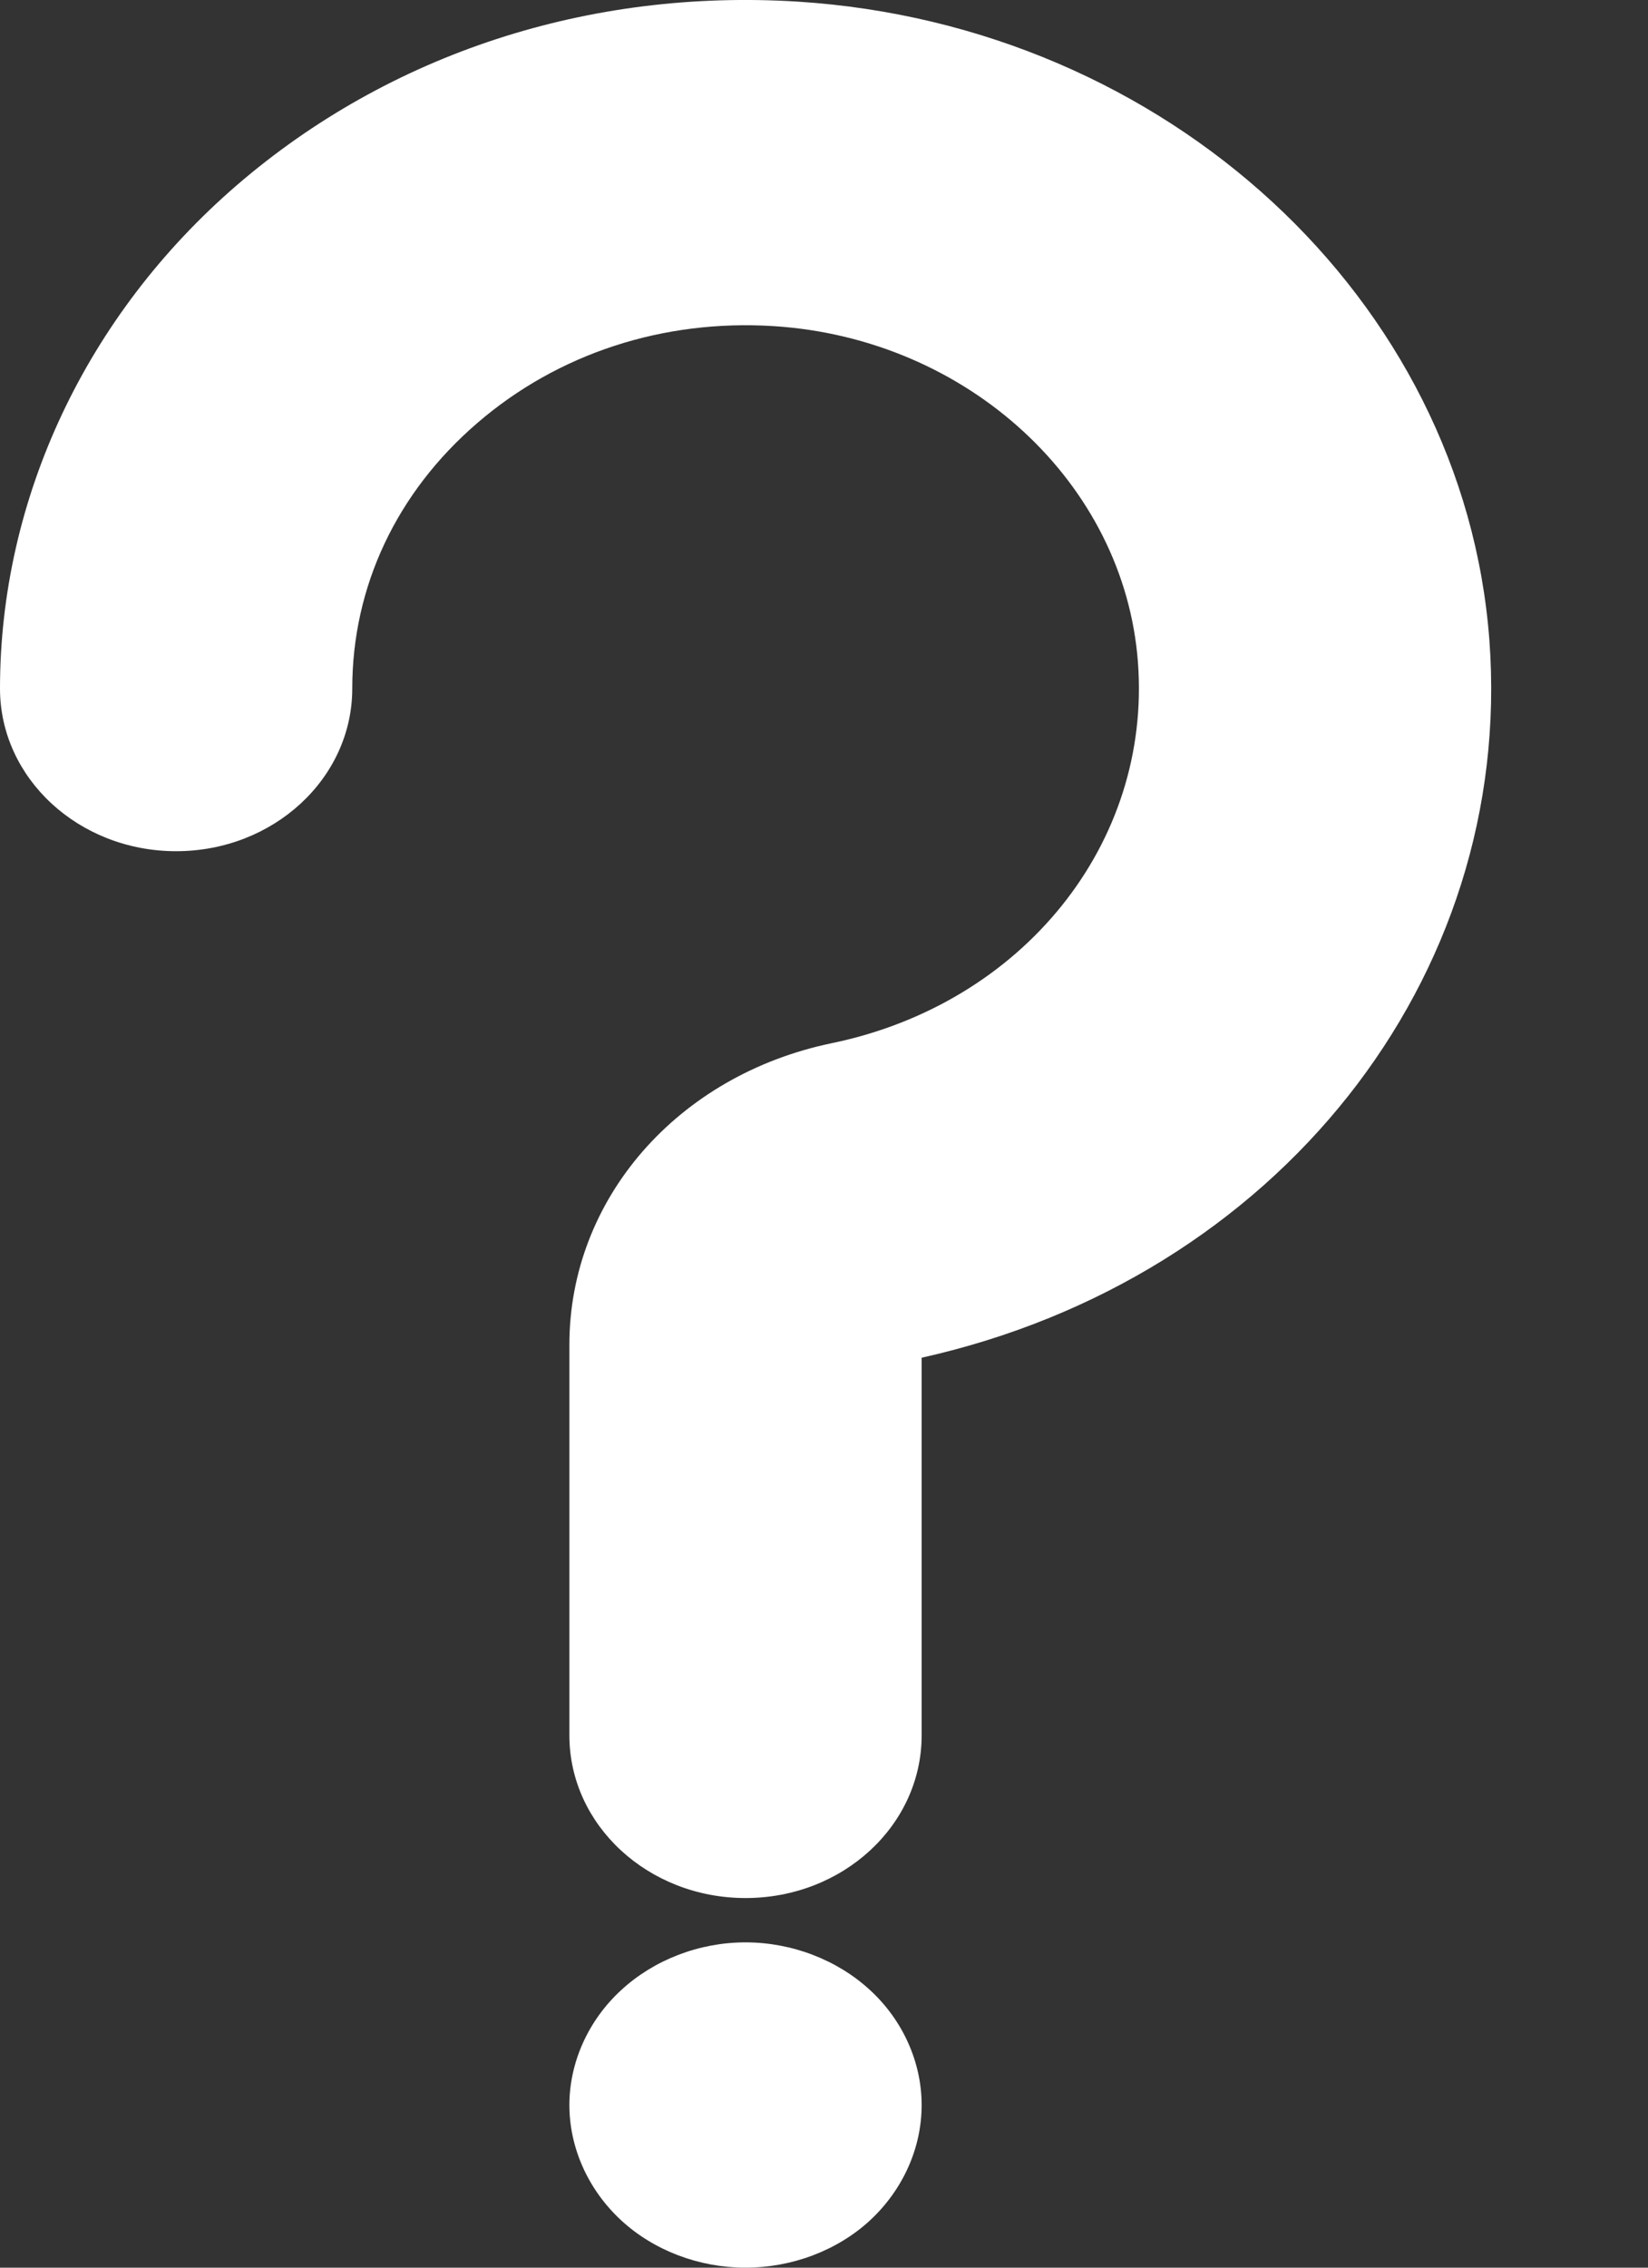 <svg width="8" height="11" viewBox="0 0 8 11" fill="none" xmlns="http://www.w3.org/2000/svg">
<rect x="0" y="0" width="8" height="11" fill="#333333" stroke="none"/>
<path d="M7.23 3.105C7.106 1.453 5.664 0.122 3.874 0.008C2.859 -0.056 1.891 0.26 1.15 0.898C0.419 1.528 0 2.418 0 3.34C0 3.776 0.383 4.129 0.855 4.129C1.327 4.129 1.71 3.776 1.71 3.34C1.71 2.846 1.925 2.389 2.317 2.052C2.708 1.715 3.219 1.548 3.756 1.582C4.699 1.642 5.459 2.344 5.524 3.213C5.59 4.092 4.965 4.868 4.039 5.06C3.289 5.215 2.764 5.816 2.764 6.523V8.418C2.764 8.854 3.147 9.207 3.619 9.207C4.092 9.207 4.474 8.854 4.474 8.418V6.586C6.197 6.202 7.352 4.747 7.23 3.105Z" fill="white"/>
<path d="M4.224 9.654C4.065 9.507 3.844 9.422 3.619 9.422C3.394 9.422 3.174 9.507 3.015 9.654C2.856 9.8 2.764 10.004 2.764 10.211C2.764 10.42 2.856 10.623 3.015 10.77C3.174 10.917 3.394 11 3.619 11C3.844 11 4.065 10.917 4.224 10.77C4.383 10.622 4.474 10.42 4.474 10.211C4.474 10.004 4.383 9.8 4.224 9.654Z" fill="white"/>
</svg>
